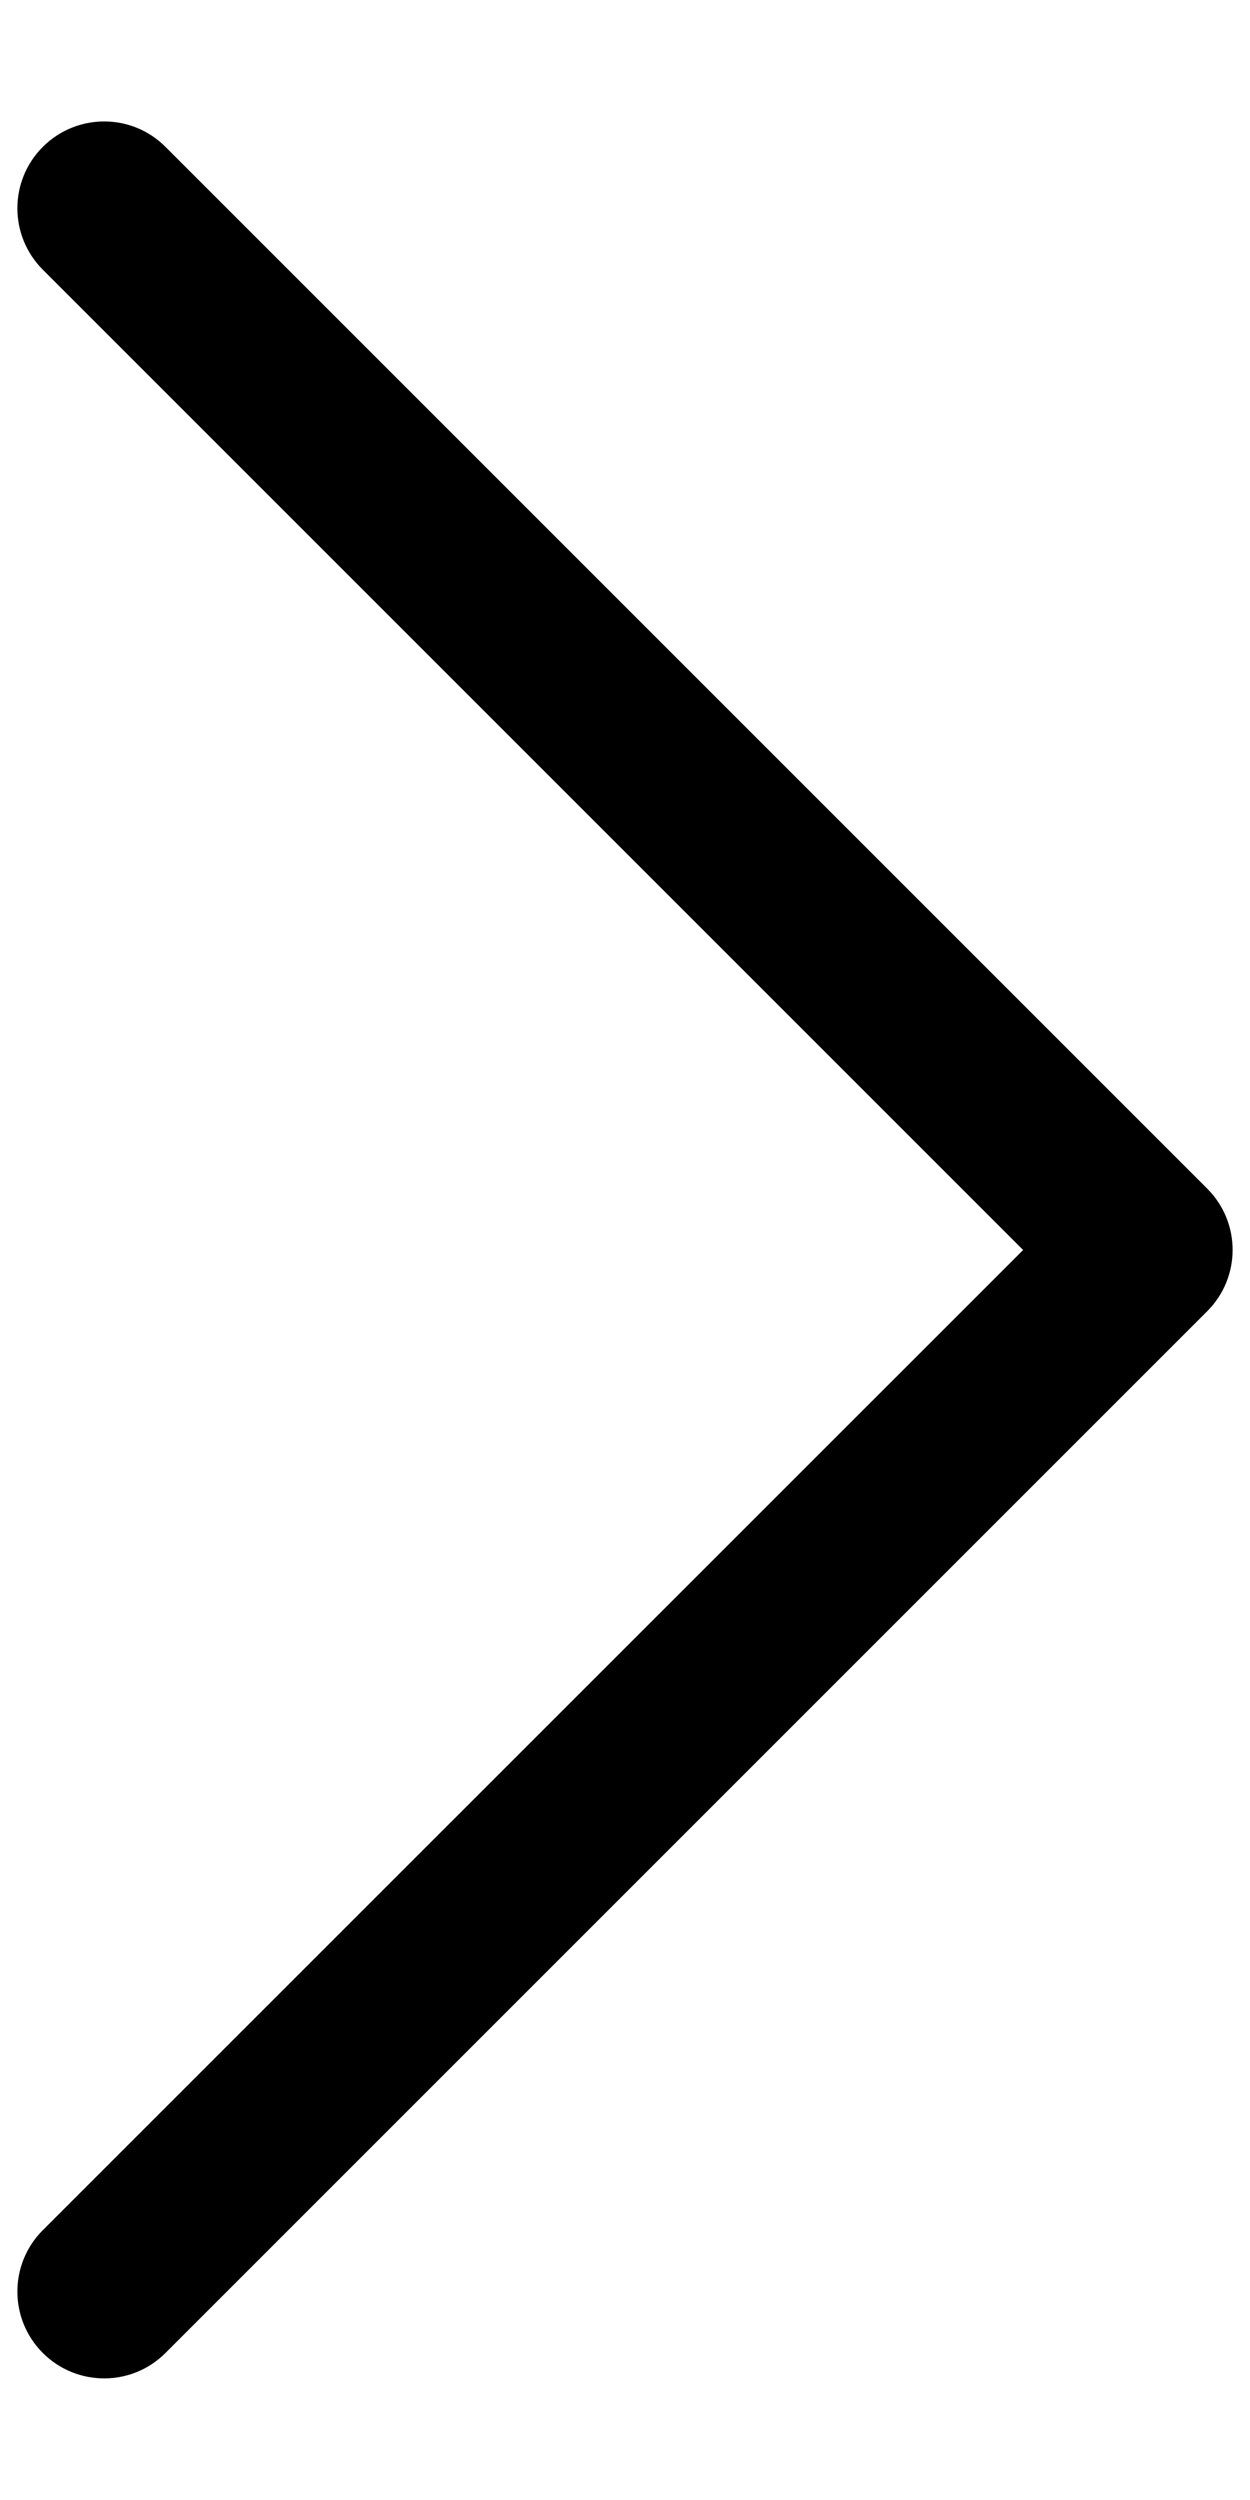 <svg xmlns="http://www.w3.org/2000/svg" width="8" height="16" viewBox="0 0 8 16" fill="none">
    <path fill-rule="evenodd" clip-rule="evenodd" d="M0.274 0.94C0.491 0.723 0.843 0.723 1.059 0.94L7.726 7.607C7.943 7.824 7.943 8.175 7.726 8.392L1.059 15.059C0.843 15.276 0.491 15.276 0.274 15.059C0.057 14.842 0.057 14.49 0.274 14.273L6.548 8L0.274 1.726C0.057 1.509 0.057 1.157 0.274 0.94Z" fill="black"/>
  </svg>